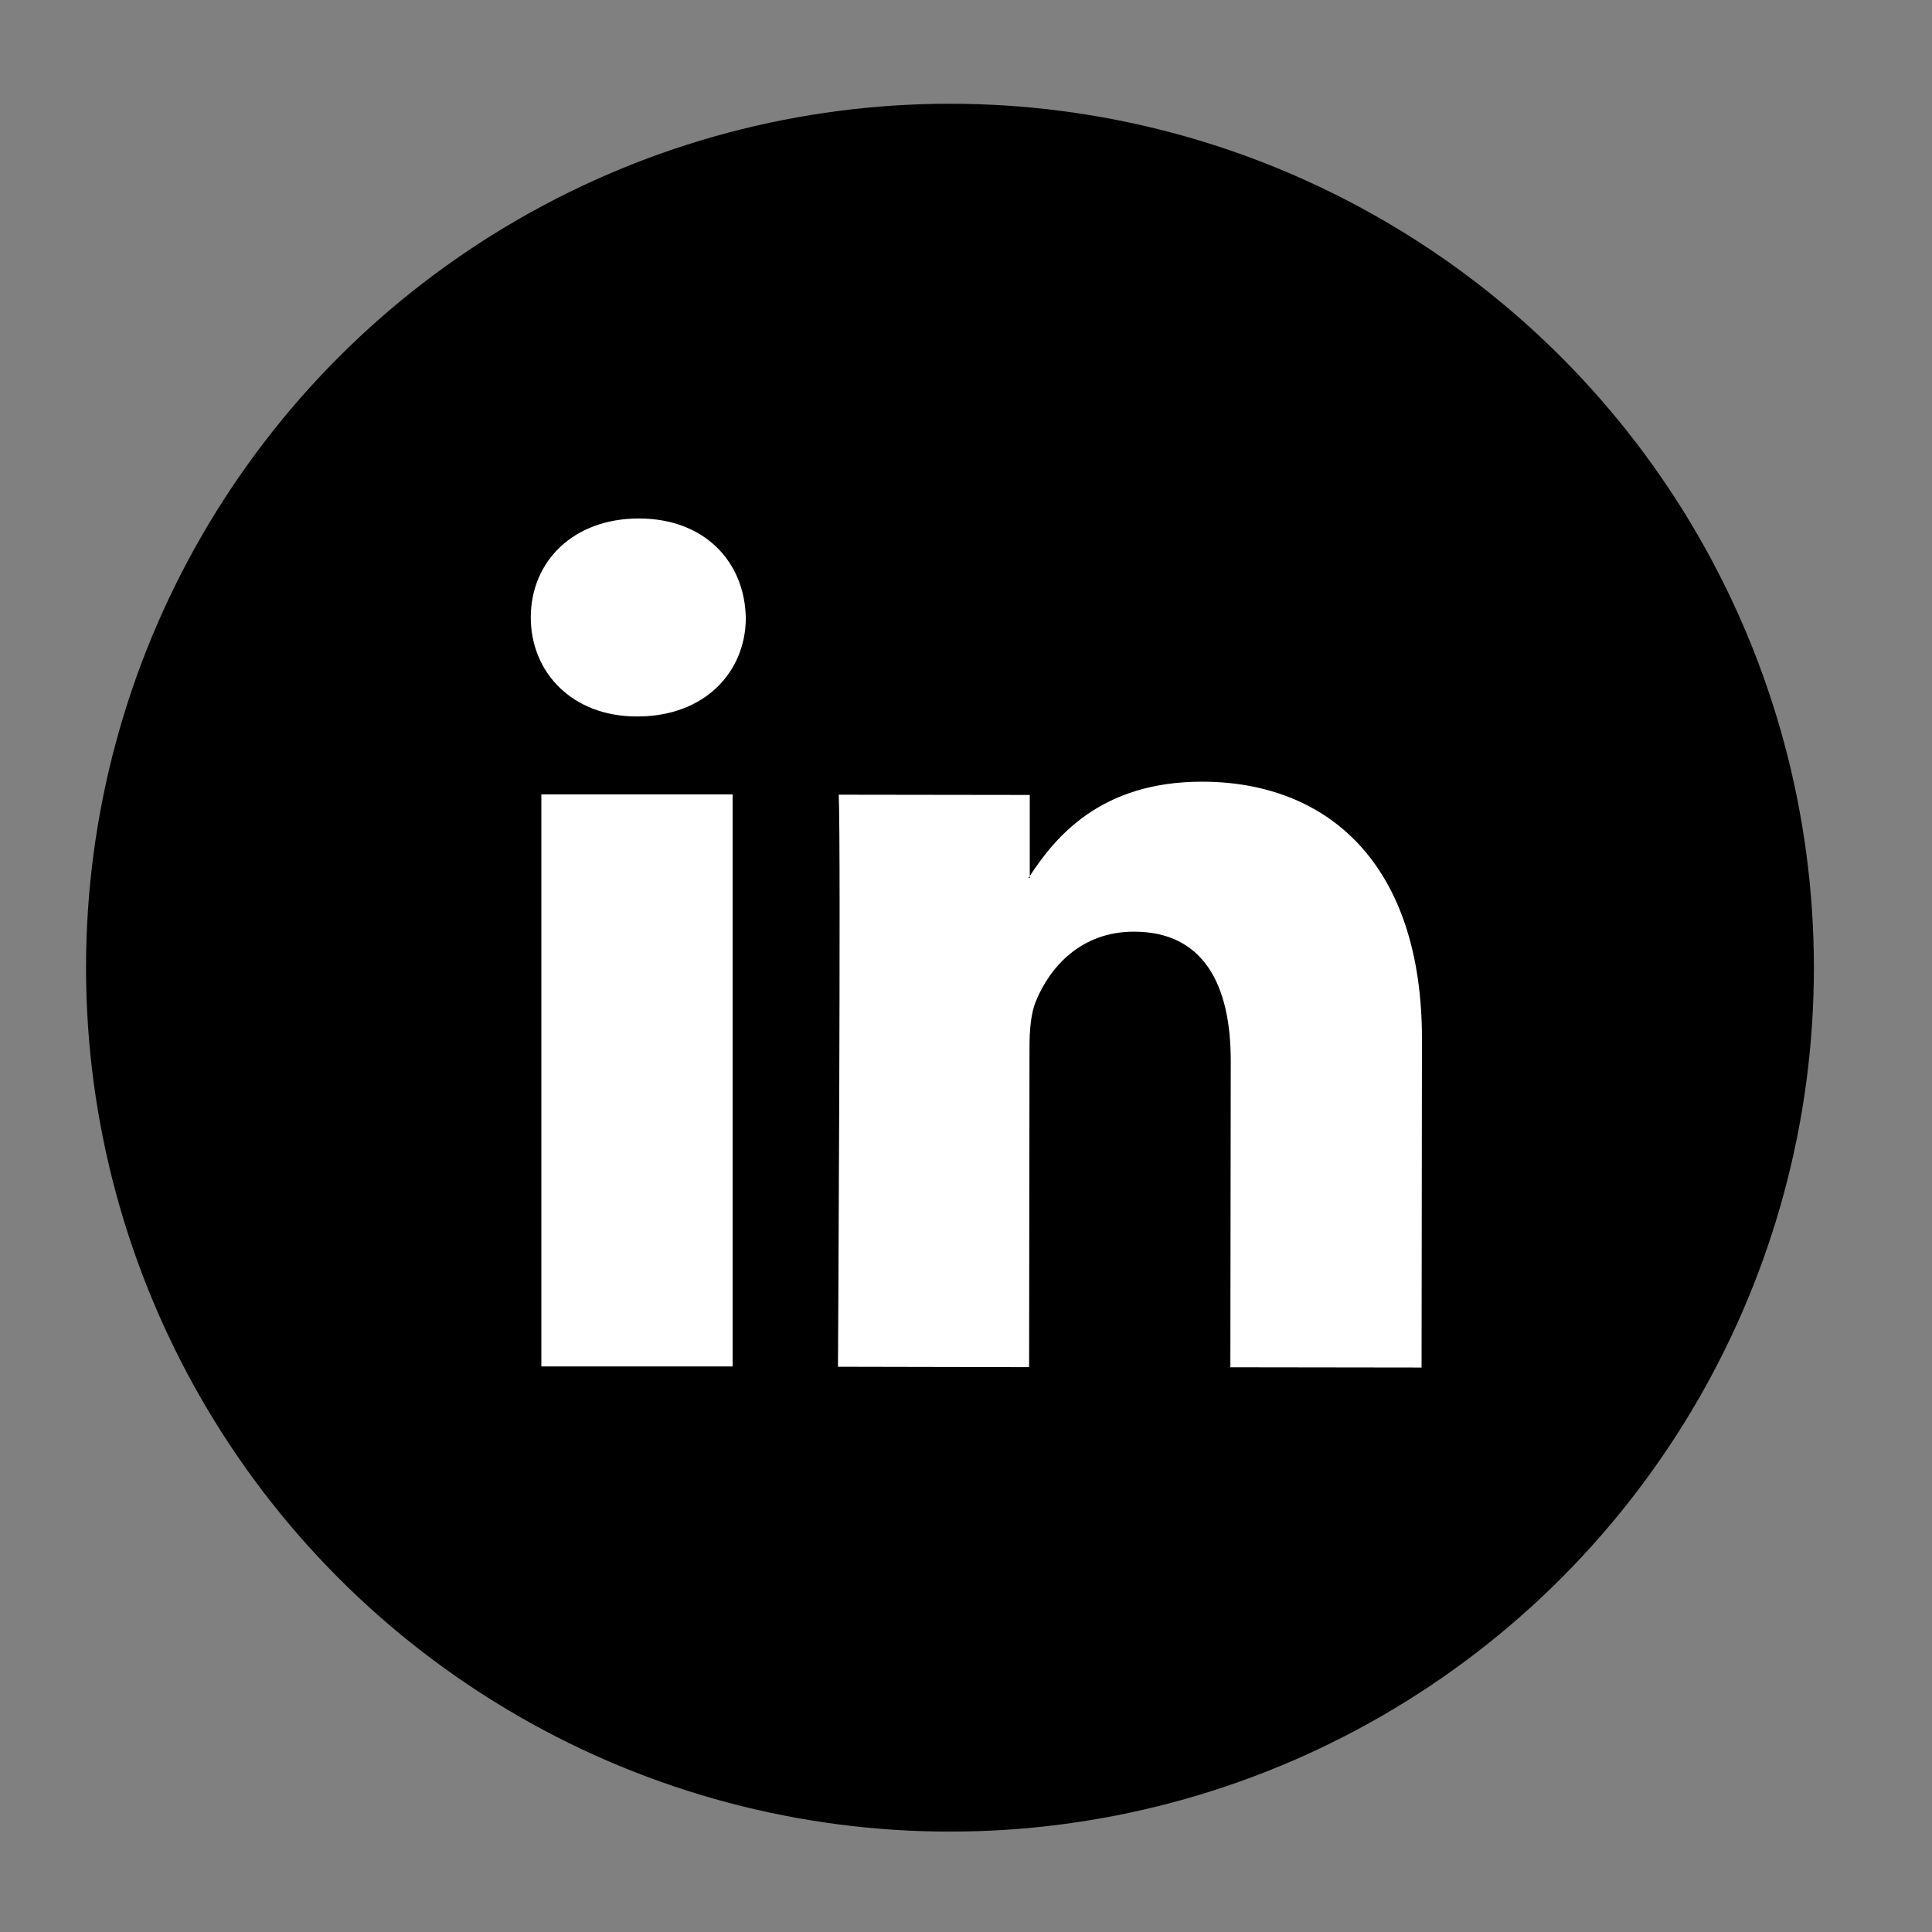 <?xml version="1.0" encoding="UTF-8" standalone="no"?>
<svg width="30px" height="30px" viewBox="0 0 30 30" version="1.1" xmlns="http://www.w3.org/2000/svg" xmlns:xlink="http://www.w3.org/1999/xlink">
    <rect x="0" y="0" width="30" height="30" fill="#808080" stroke="none"/>
    <!-- Generator: Sketch 42 (36781) - http://www.bohemiancoding.com/sketch -->
    <title>linkedin</title>
    <desc>Created with Sketch.</desc>
    <defs></defs>
    <g id="Page-1" stroke="none" stroke-width="1" fill="none" fill-rule="evenodd">
        <g id="linkedin">
            <g transform="translate(1, 1)" id="Layer_1">
                <g>
                    <ellipse id="Oval" fill="#000000" cx="13.751" cy="14.026" rx="13.415" ry="13.415"></ellipse>
                    <g id="Group" transform="translate(7, 7)" fill="#FFFFFF">
                        <path d="M10.666,4.138 C9.09,4.137 8.387,4.997 7.99,5.603 L7.99,5.632 L7.969,5.632 C7.977,5.621 7.985,5.612 7.99,5.603 L7.99,4.344 L5.024,4.34 C5.06,5.172 5.012,13.223 5.012,13.223 L7.98,13.229 L7.986,8.266 C7.986,7.999 8.006,7.737 8.086,7.546 C8.301,7.017 8.789,6.465 9.609,6.467 C10.683,6.467 11.113,7.283 11.111,8.478 L11.105,13.231 L14.074,13.235 L14.08,8.141 C14.084,5.413 12.617,4.14 10.666,4.138 L10.666,4.138 Z" id="Shape"></path>
                        <path d="M1.921,0.051 C0.907,0.05 0.243,0.713 0.242,1.586 C0.241,2.438 0.883,3.122 1.878,3.125 L1.899,3.125 C2.932,3.126 3.581,2.444 3.581,1.591 C3.562,0.717 2.936,0.051 1.921,0.051 L1.921,0.051 Z" id="Shape"></path>
                        <rect id="Rectangle-path" x="0.406" y="4.335" width="2.97" height="8.883"></rect>
                    </g>
                </g>
            </g>
        </g>
    </g>
</svg>